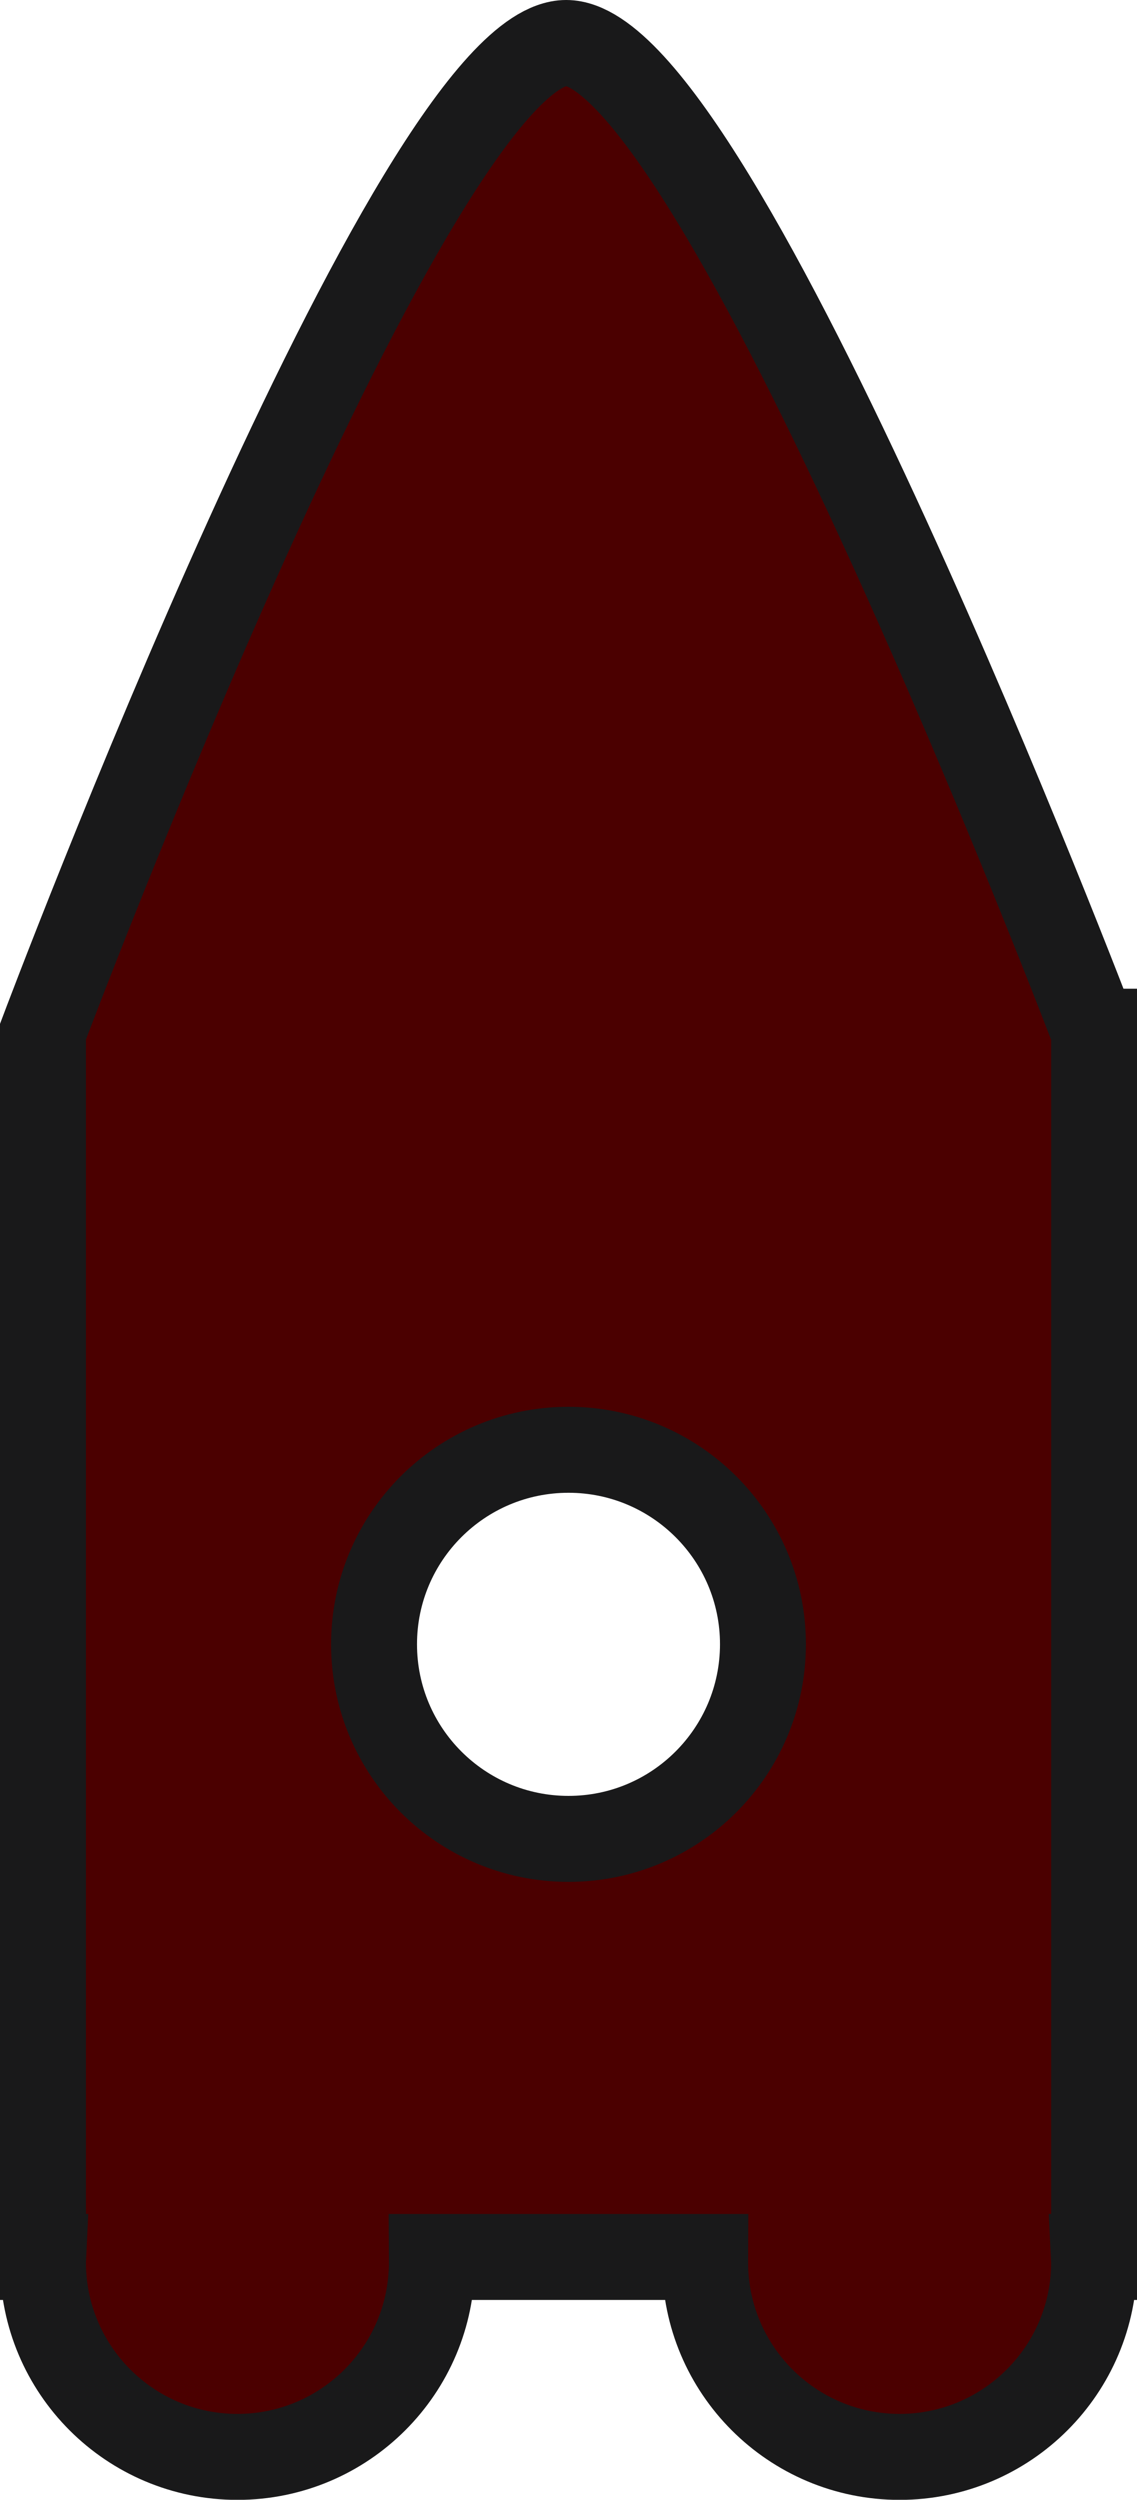 <svg version="1.1" xmlns="http://www.w3.org/2000/svg" xmlns:xlink="http://www.w3.org/1999/xlink" width="13.232" height="29.071" enable-background="new 0 0 13.232 29.071" xml:space="preserve" style=""><rect id="backgroundrect" width="100%" height="100%" x="0" y="0" fill="none" stroke="none"/>

<g class="currentLayer" style=""><title>Layer 1</title><path fill="#4b0000" stroke="#19191A" stroke-miterlimit="10" d="M12.732,11.998c0,0-4.379-11.498-6.143-11.498  S0.5,11.998,0.5,11.998v14.249h0.003C0.502,26.268,0.5,26.288,0.5,26.309c0,1.249,1.013,2.263,2.263,2.263  c1.25,0,2.263-1.014,2.263-2.263c0-0.021-0.003-0.041-0.003-0.062h3.186c0,0.021-0.003,0.041-0.003,0.062  c0,1.249,1.013,2.263,2.263,2.263s2.264-1.014,2.264-2.263c0-0.021-0.003-0.041-0.004-0.062h0.004V11.998z M6.616,21.385  c-1.25,0-2.263-1.013-2.263-2.263c0-1.249,1.013-2.262,2.263-2.262c1.249,0,2.263,1.013,2.263,2.262  C8.878,20.372,7.865,21.385,6.616,21.385z" id="svg_1" class="selected" fill-opacity="1"/></g></svg>